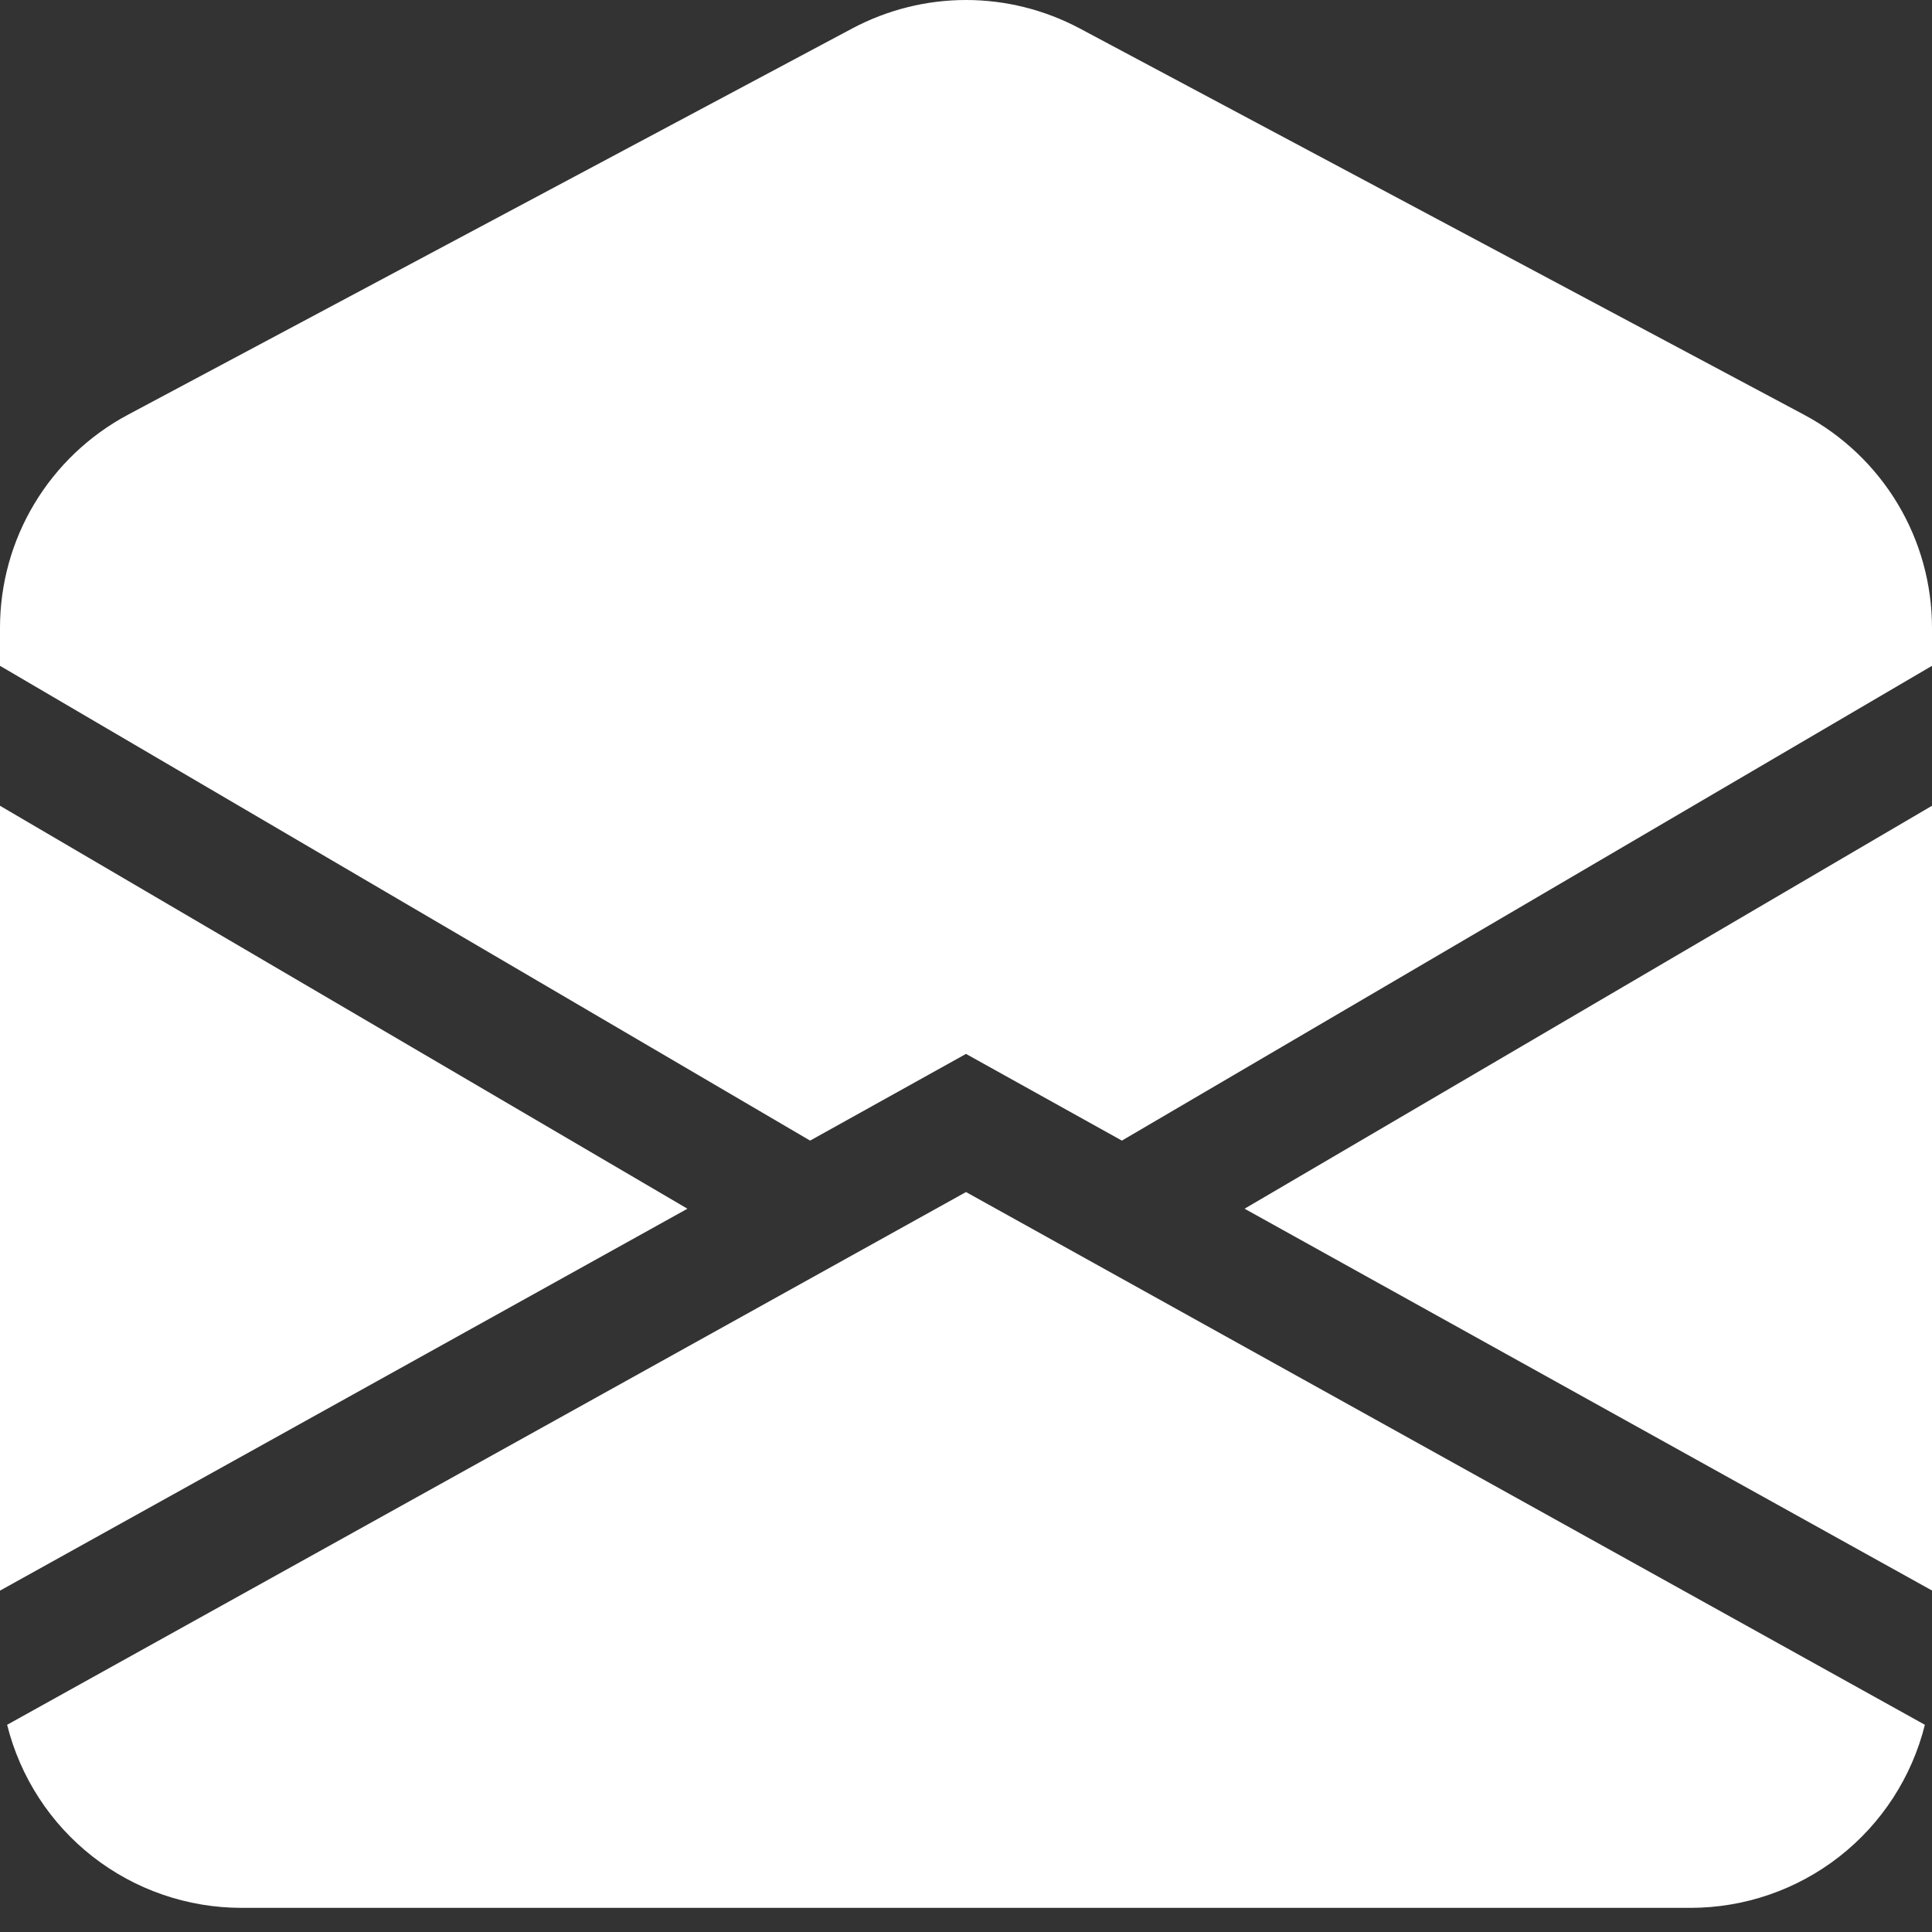 <svg width="16" height="16" viewBox="0 0 16 16" fill="none" xmlns="http://www.w3.org/2000/svg">
<rect x="0" y="0" width="16" height="16" fill="#333333" stroke="none"/>
<path d="M8.941 0.235C8.651 0.081 8.328 0 8 0C7.672 0 7.349 0.081 7.059 0.235L1.059 3.435C0.739 3.606 0.472 3.86 0.285 4.171C0.098 4.482 -3.62467e-05 4.838 1.00039e-08 5.2V5.514L6.709 9.446L8 8.728L9.291 9.446L16 5.514V5.2C16 4.838 15.902 4.482 15.715 4.171C15.528 3.86 15.261 3.606 14.941 3.435L8.941 0.235ZM16 6.673L10.307 10.01L16 13.172V6.673ZM15.941 14.284L8 9.872L0.059 14.284C0.167 14.717 0.417 15.102 0.768 15.376C1.12 15.651 1.554 15.8 2 15.8H14C14.446 15.8 14.88 15.651 15.232 15.376C15.583 15.102 15.833 14.717 15.941 14.284ZM1.00039e-08 13.173L5.693 10.01L1.00039e-08 6.673V13.173Z" fill="white"/>
</svg>
